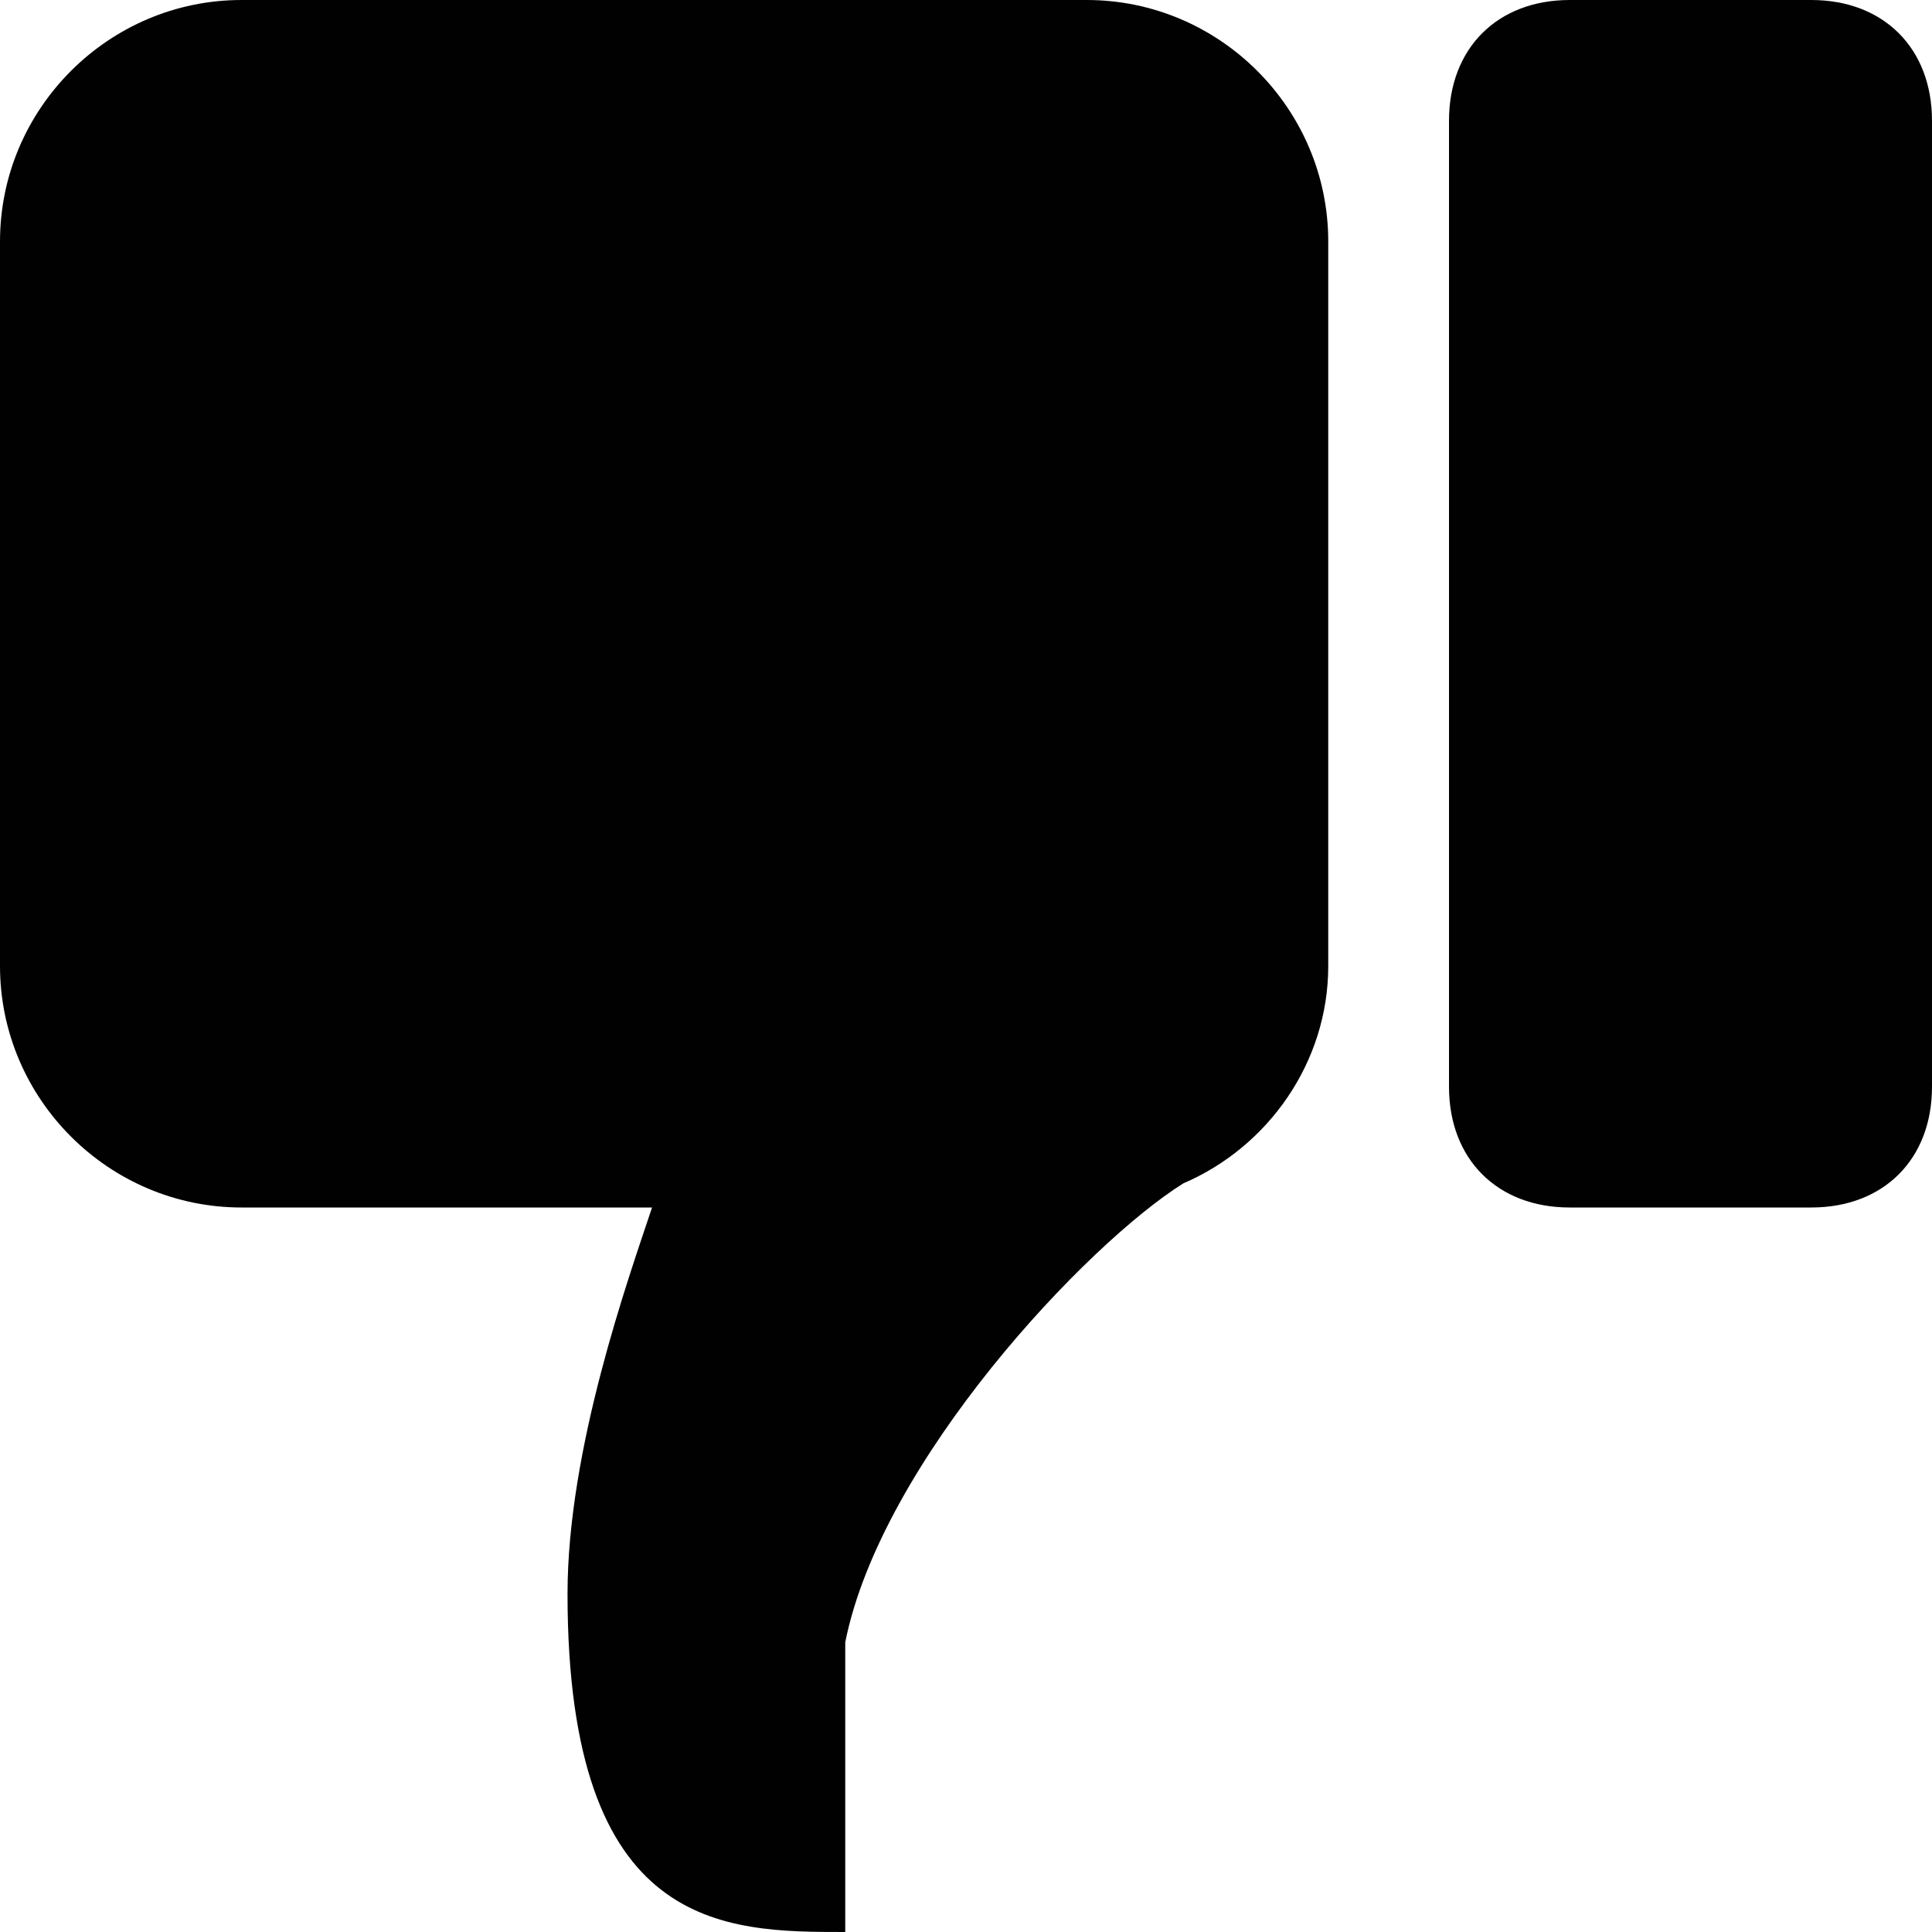 <?xml version="1.0" encoding="utf-8"?>
<!-- Generator: Adobe Illustrator 22.0.1, SVG Export Plug-In . SVG Version: 6.00 Build 0)  -->
<svg version="1.1" baseProfile="tiny" id="Layer_3" xmlns="http://www.w3.org/2000/svg" xmlns:xlink="http://www.w3.org/1999/xlink"
	 x="0px" y="0px" viewBox="0 0 16 16" xml:space="preserve">
<path fill="#010101" d="M9,0H2C0.9,0,0,0.9,0,2v6c0,1.1,0.9,2,2,2h3.4c-0.2,0.6-0.7,2-0.7,3.2C4.7,16,6,16,7,16c0-1,0-1.8,0-2.4
	c0.3-1.5,2-3.3,2.8-3.8C10.5,9.5,11,8.8,11,8V2C11,0.9,10.1,0,9,0z"/>
<path fill="#010101" d="M13,0l2,0c0.6,0,1,0.4,1,1v8c0,0.6-0.4,1-1,1h-2c-0.6,0-1-0.4-1-1V1C12,0.4,12.4,0,13,0z"/>
</svg>
